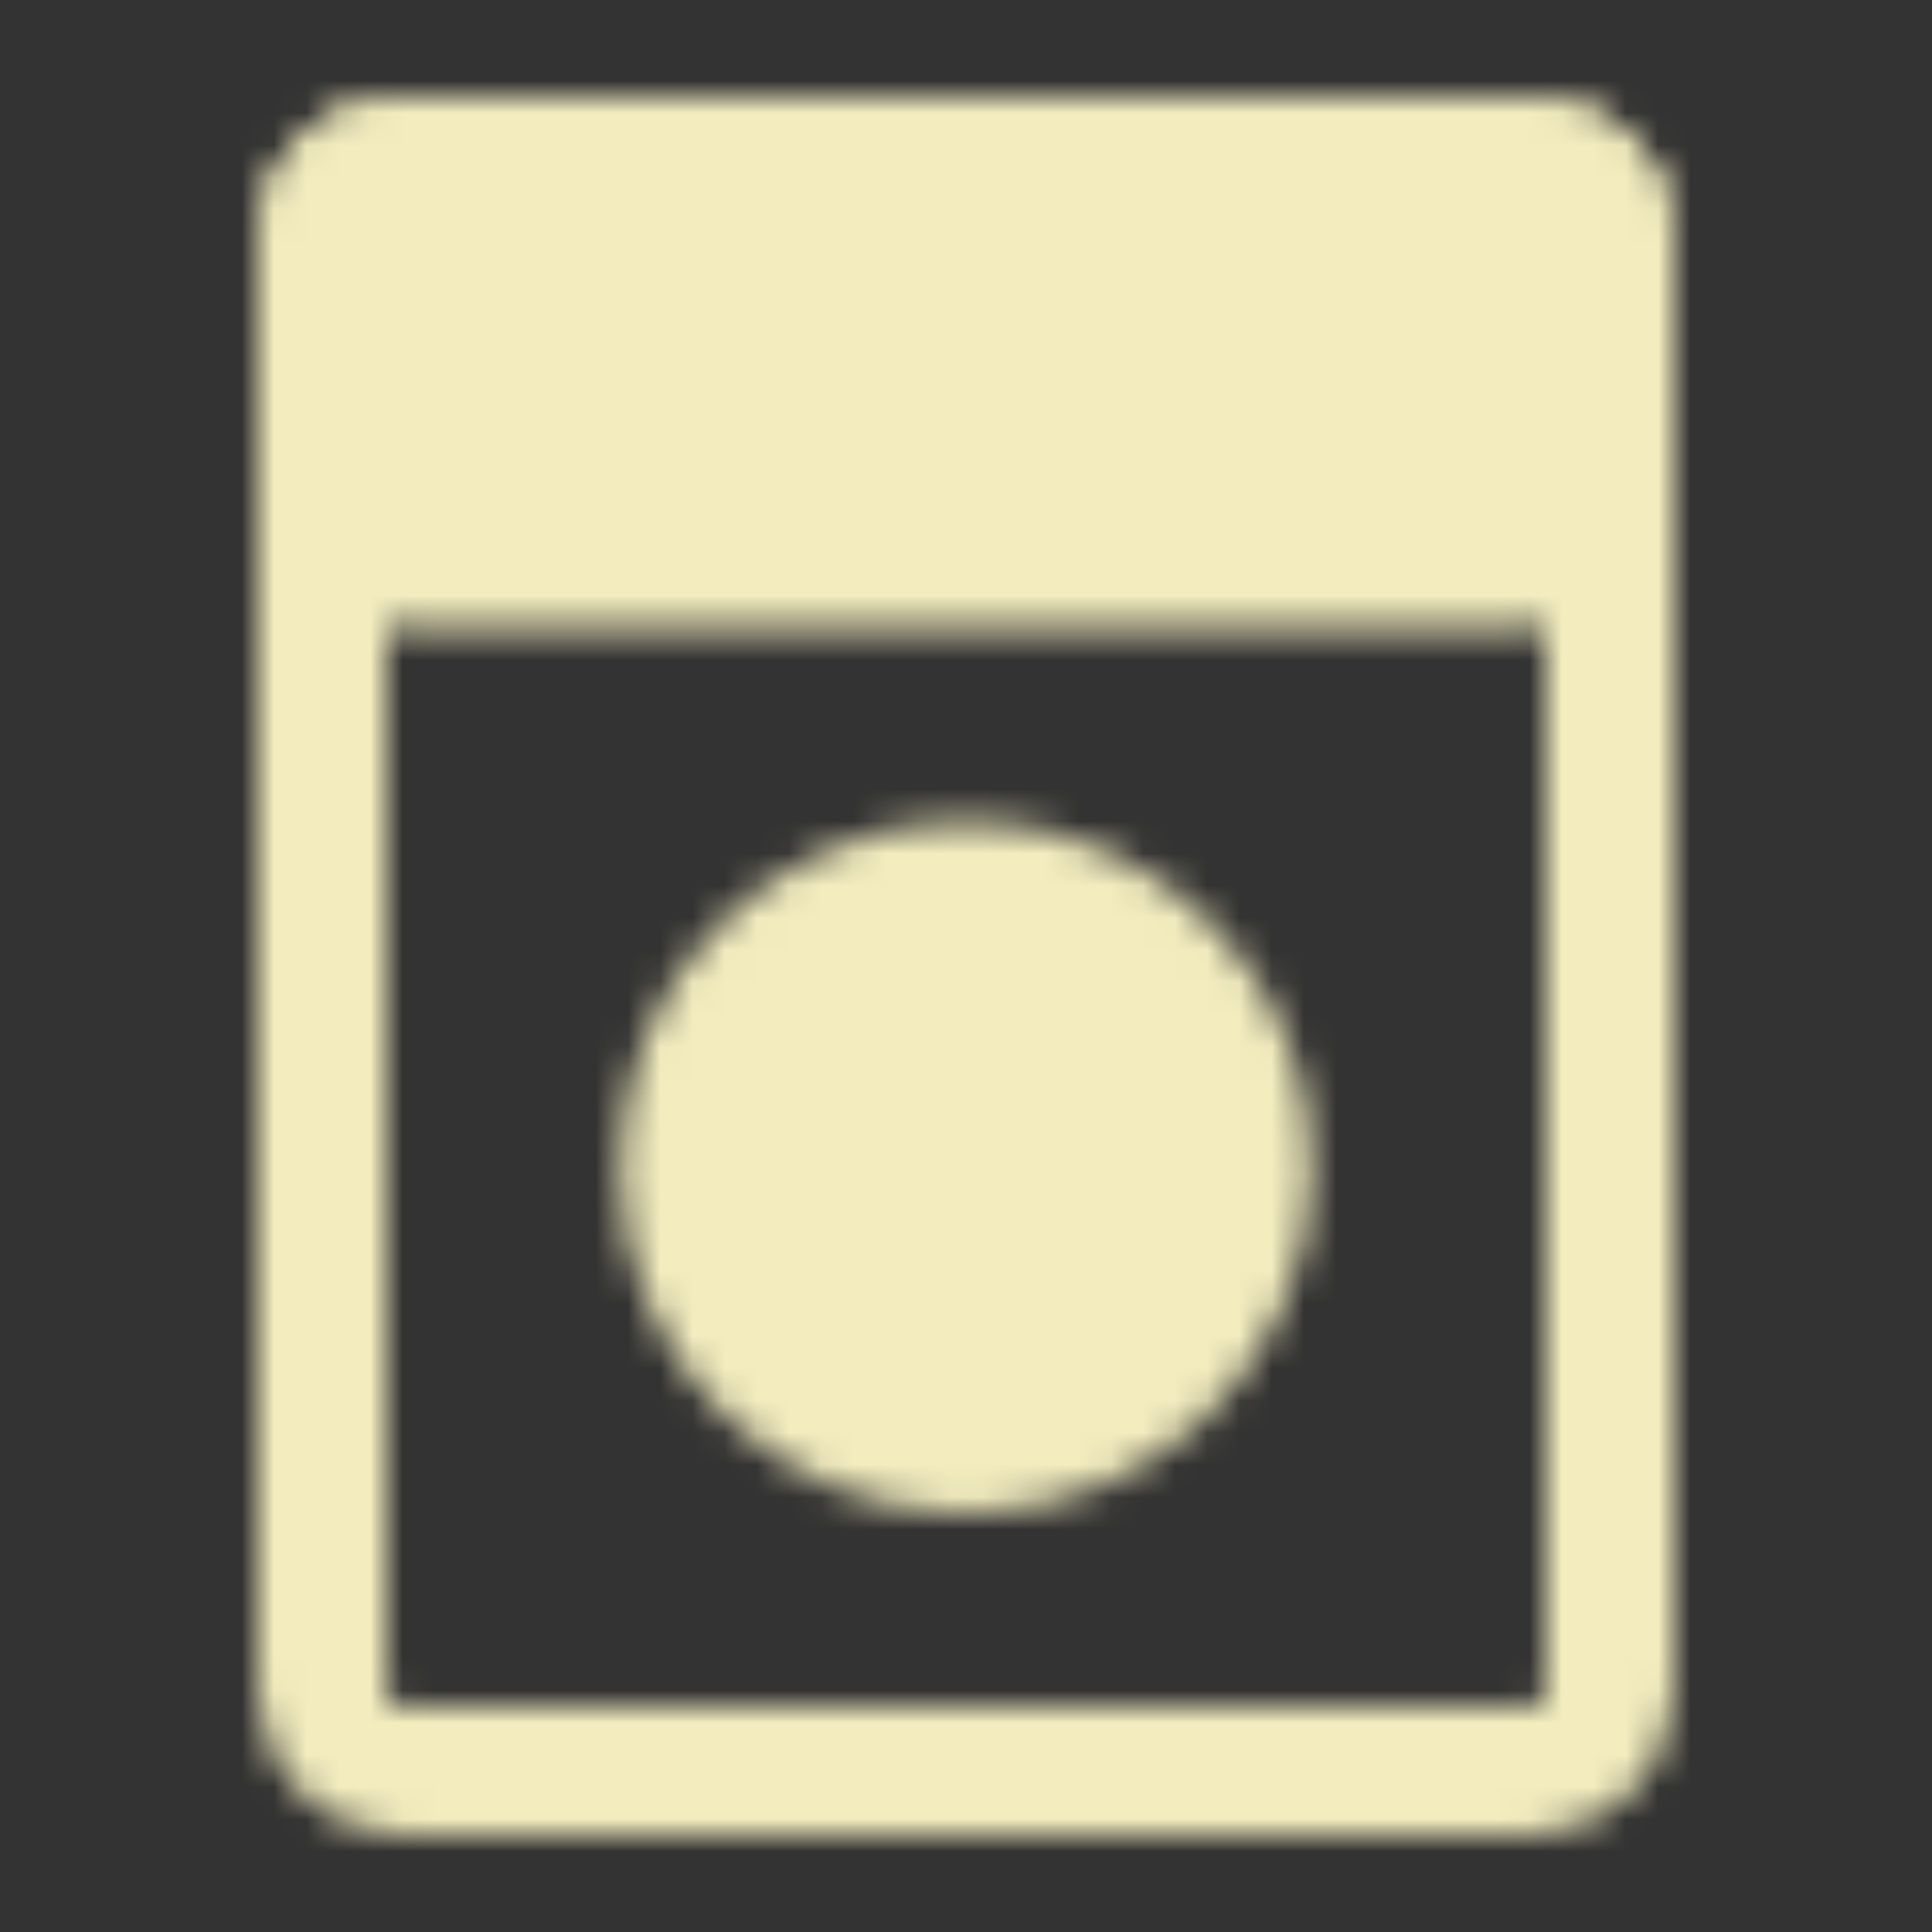<svg width="60" height="60" viewBox="0 0 60 60" fill="none" xmlns="http://www.w3.org/2000/svg">
<rect x="0" y="0" width="60" height="60" fill="#333333" stroke="none"/>
<mask id="mask0_262_213" style="mask-type:luminance" maskUnits="userSpaceOnUse" x="8" y="3" width="44" height="54">
<path d="M47.5 5H12.5C11.119 5 10 6.119 10 7.5V52.5C10 53.881 11.119 55 12.5 55H47.5C48.881 55 50 53.881 50 52.5V7.5C50 6.119 48.881 5 47.5 5Z" stroke="white" stroke-width="4"/>
<path d="M10 15C10 15.663 10.263 16.299 10.732 16.768C11.201 17.237 11.837 17.5 12.5 17.5H47.5C48.163 17.5 48.799 17.237 49.268 16.768C49.737 16.299 50 15.663 50 15V7.5C50 6.837 49.737 6.201 49.268 5.732C48.799 5.263 48.163 5 47.5 5H12.5C11.837 5 11.201 5.263 10.732 5.732C10.263 6.201 10 6.837 10 7.5V15Z" fill="white" stroke="white" stroke-width="4"/>
<path d="M17.5 13.75C18.881 13.75 20 12.631 20 11.25C20 9.869 18.881 8.75 17.5 8.75C16.119 8.75 15 9.869 15 11.25C15 12.631 16.119 13.75 17.5 13.75Z" fill="black"/>
<path d="M25 13.75C26.381 13.75 27.5 12.631 27.5 11.25C27.5 9.869 26.381 8.75 25 8.75C23.619 8.75 22.5 9.869 22.5 11.25C22.5 12.631 23.619 13.75 25 13.75Z" fill="black"/>
<path d="M30 45C34.833 45 38.75 41.083 38.75 36.25C38.75 31.418 34.833 27.5 30 27.5C25.168 27.5 21.25 31.418 21.25 36.25C21.25 41.083 25.168 45 30 45Z" fill="white" stroke="white" stroke-width="4"/>
</mask>
<g mask="url(#mask0_262_213)">
<path d="M0 0H60V60H0V0Z" fill="#F2ECBE"/>
</g>
</svg>
